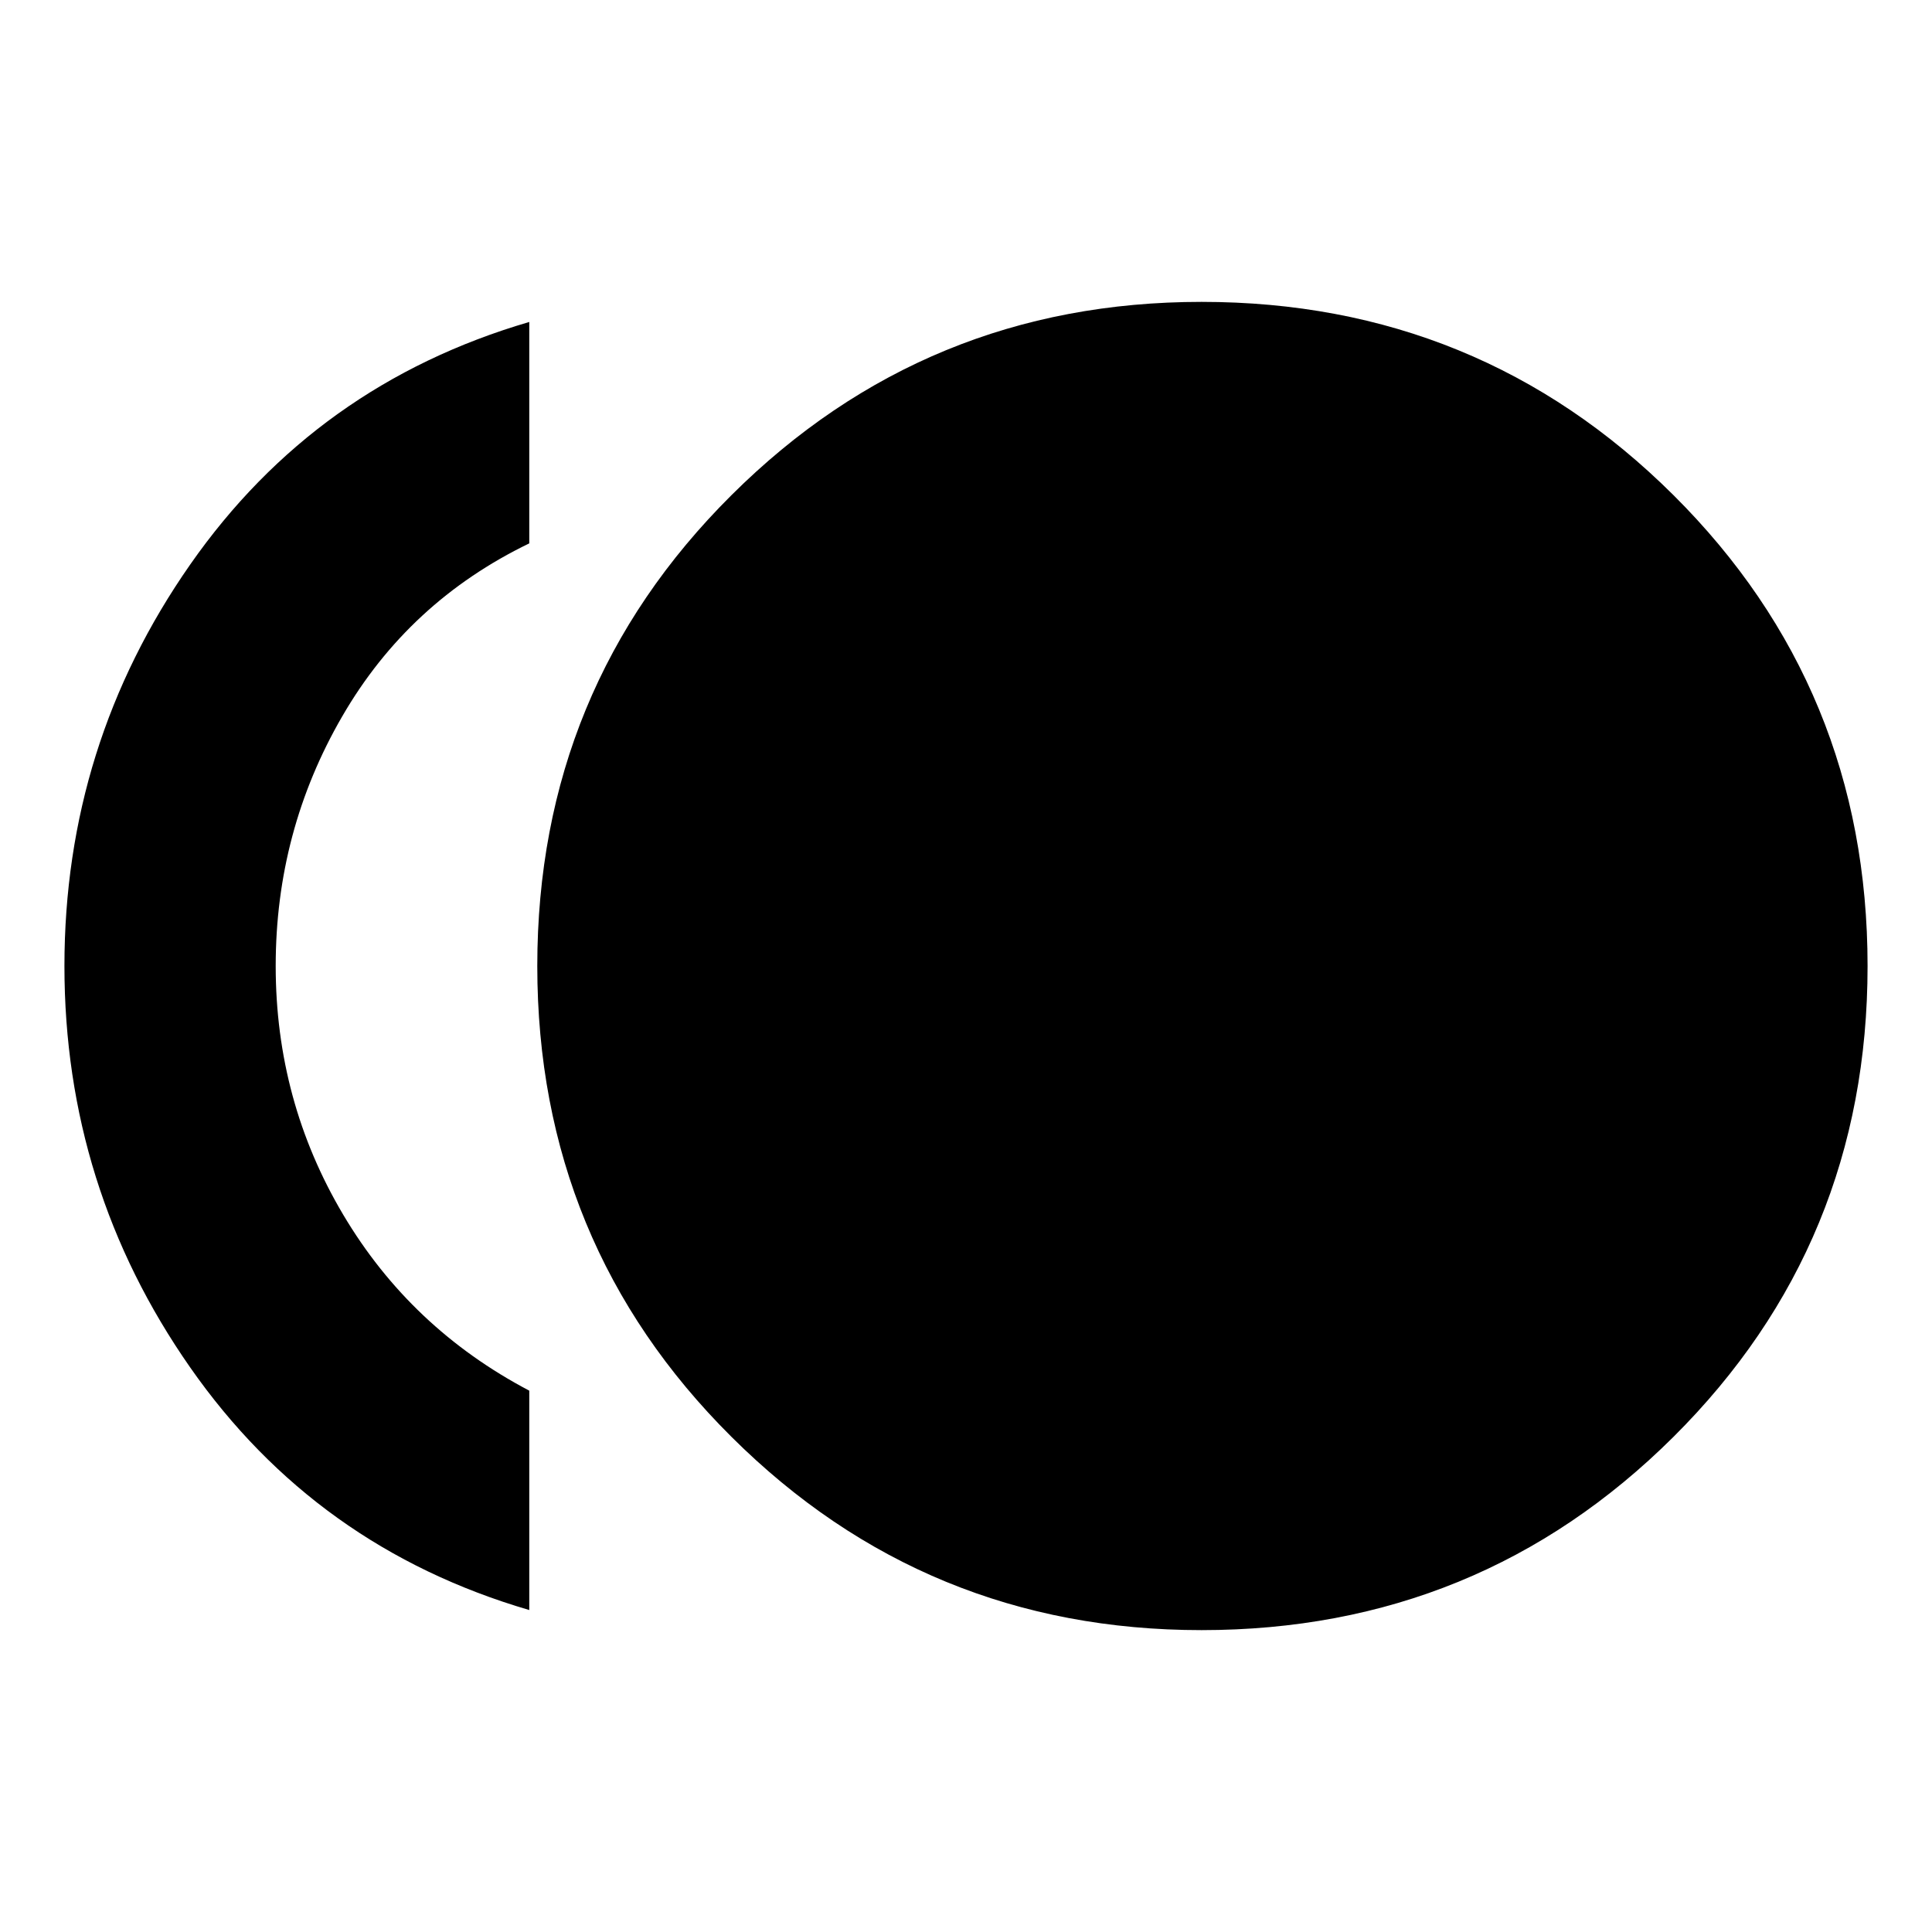 <svg xmlns="http://www.w3.org/2000/svg" height="20" width="20"><path d="M12.438 16.875Q9.583 16.875 7.573 14.875Q5.562 12.875 5.562 10Q5.562 7.125 7.573 5.125Q9.583 3.125 12.438 3.125Q15.312 3.125 17.323 5.125Q19.333 7.125 19.333 10Q19.333 12.875 17.323 14.875Q15.312 16.875 12.438 16.875ZM5.479 16.667Q3.271 16.021 1.969 14.156Q0.667 12.292 0.667 10Q0.667 7.708 1.969 5.844Q3.271 3.979 5.479 3.333V5.625Q4.229 6.229 3.542 7.417Q2.854 8.604 2.854 10Q2.854 11.396 3.552 12.573Q4.25 13.75 5.479 14.396Z"/></svg>
